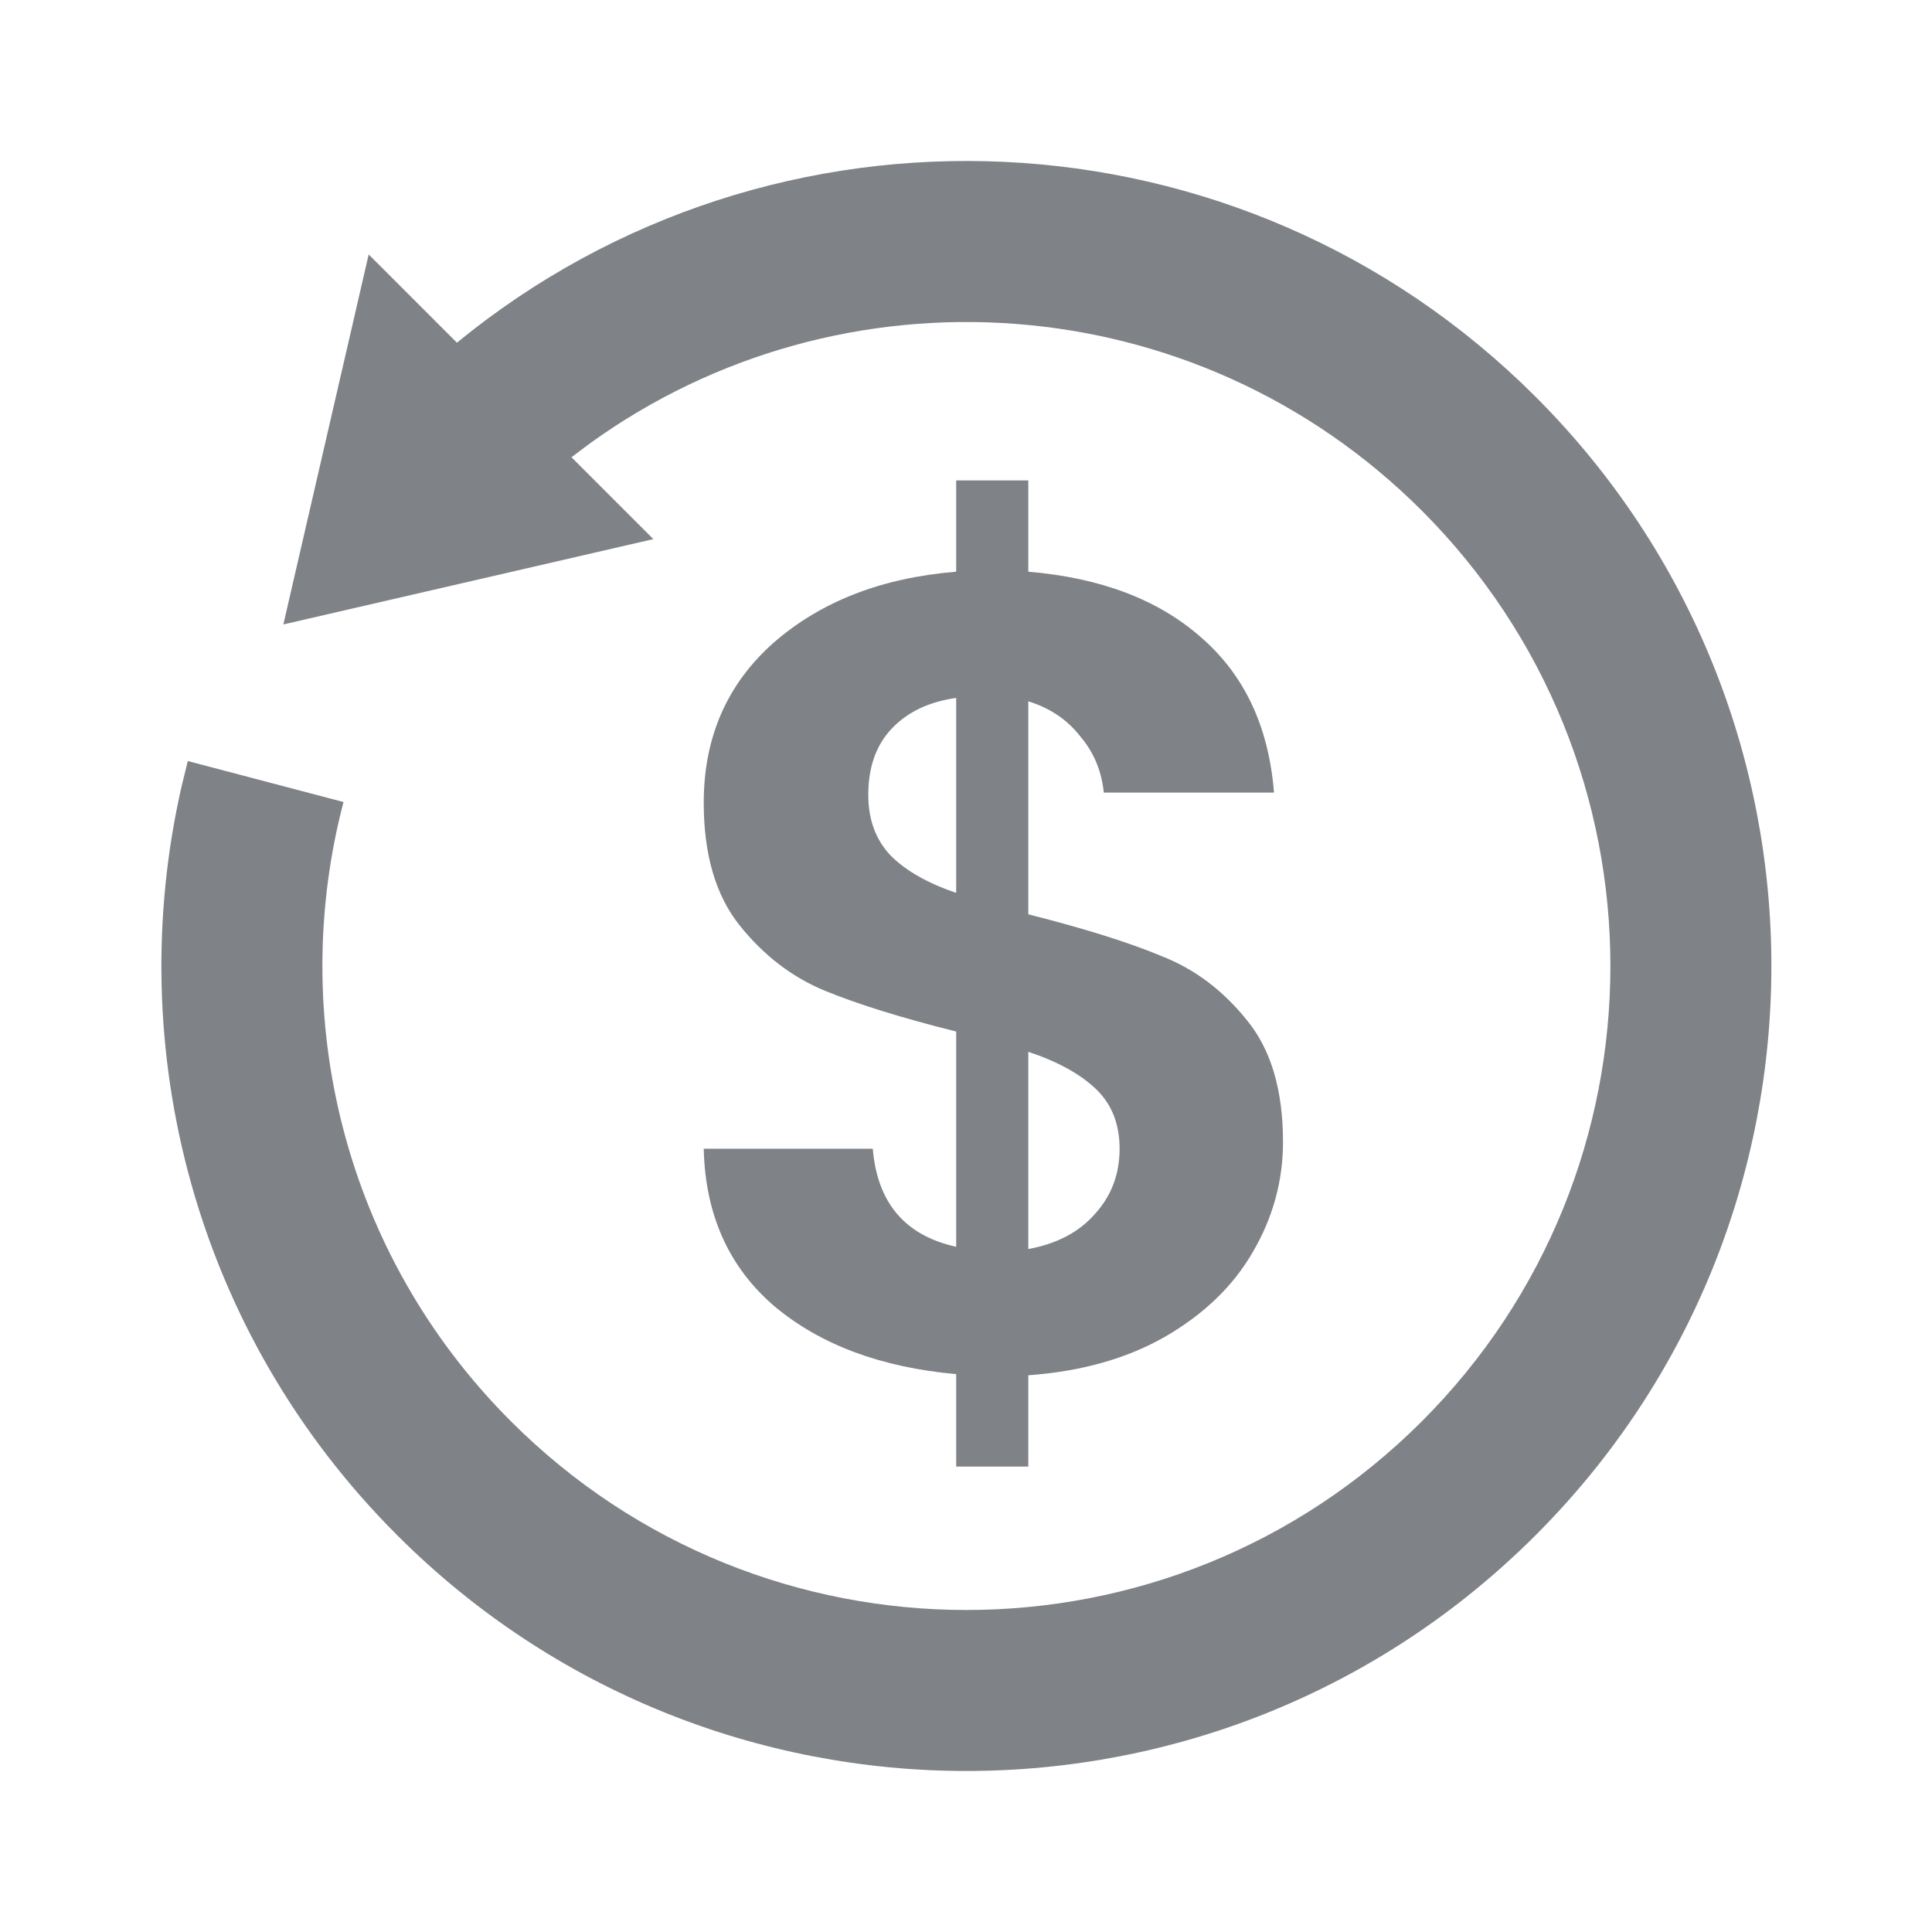 <svg width="24" height="24" viewBox="0 0 24 24" fill="none" xmlns="http://www.w3.org/2000/svg">
<g clip-path="url(#clip0_1922_2329)">
<path d="M5.676 4.257C9.604 1.038 15.409 1.262 19.076 4.929C22.981 8.834 22.981 15.166 19.076 19.071C15.171 22.976 8.839 22.976 4.934 19.071C2.409 16.547 1.517 13.008 2.256 9.767L2.333 9.454L4.267 9.963C3.57 12.623 4.263 15.572 6.348 17.657C9.472 20.781 14.537 20.781 17.662 17.657C20.786 14.533 20.786 9.467 17.662 6.343C14.844 3.526 10.447 3.249 7.32 5.514L7.099 5.68L8.116 6.697L3.52 7.757L4.58 3.161L5.676 4.257Z" fill="#7F8286"/>
<path d="M15.938 14.186C15.938 14.671 15.812 15.129 15.56 15.558C15.317 15.978 14.953 16.328 14.468 16.608C13.992 16.879 13.427 17.037 12.774 17.084V18.218H11.878V17.07C10.945 16.986 10.193 16.706 9.624 16.23C9.055 15.745 8.761 15.091 8.742 14.27H10.842C10.898 14.942 11.243 15.348 11.878 15.488V12.814C11.206 12.646 10.665 12.478 10.254 12.31C9.843 12.142 9.489 11.871 9.19 11.498C8.891 11.125 8.742 10.616 8.742 9.972C8.742 9.16 9.031 8.497 9.61 7.984C10.198 7.471 10.954 7.177 11.878 7.102V5.968H12.774V7.102C13.67 7.177 14.384 7.447 14.916 7.914C15.457 8.381 15.761 9.025 15.826 9.846H13.712C13.684 9.575 13.586 9.342 13.418 9.146C13.259 8.941 13.045 8.796 12.774 8.712V11.358C13.474 11.535 14.025 11.708 14.426 11.876C14.837 12.035 15.191 12.301 15.49 12.674C15.789 13.038 15.938 13.542 15.938 14.186ZM10.786 9.874C10.786 10.182 10.879 10.434 11.066 10.63C11.253 10.817 11.523 10.971 11.878 11.092V8.67C11.542 8.717 11.276 8.843 11.08 9.048C10.884 9.253 10.786 9.529 10.786 9.874ZM12.774 15.516C13.129 15.451 13.404 15.306 13.6 15.082C13.805 14.858 13.908 14.587 13.908 14.27C13.908 13.962 13.81 13.715 13.614 13.528C13.418 13.341 13.138 13.187 12.774 13.066V15.516Z" fill="#7F8286"/>
</g>
<defs>
<clipPath id="clip0_1922_2329">
<rect width="24" height="24" fill="white"/>
</clipPath>
</defs>
</svg>
